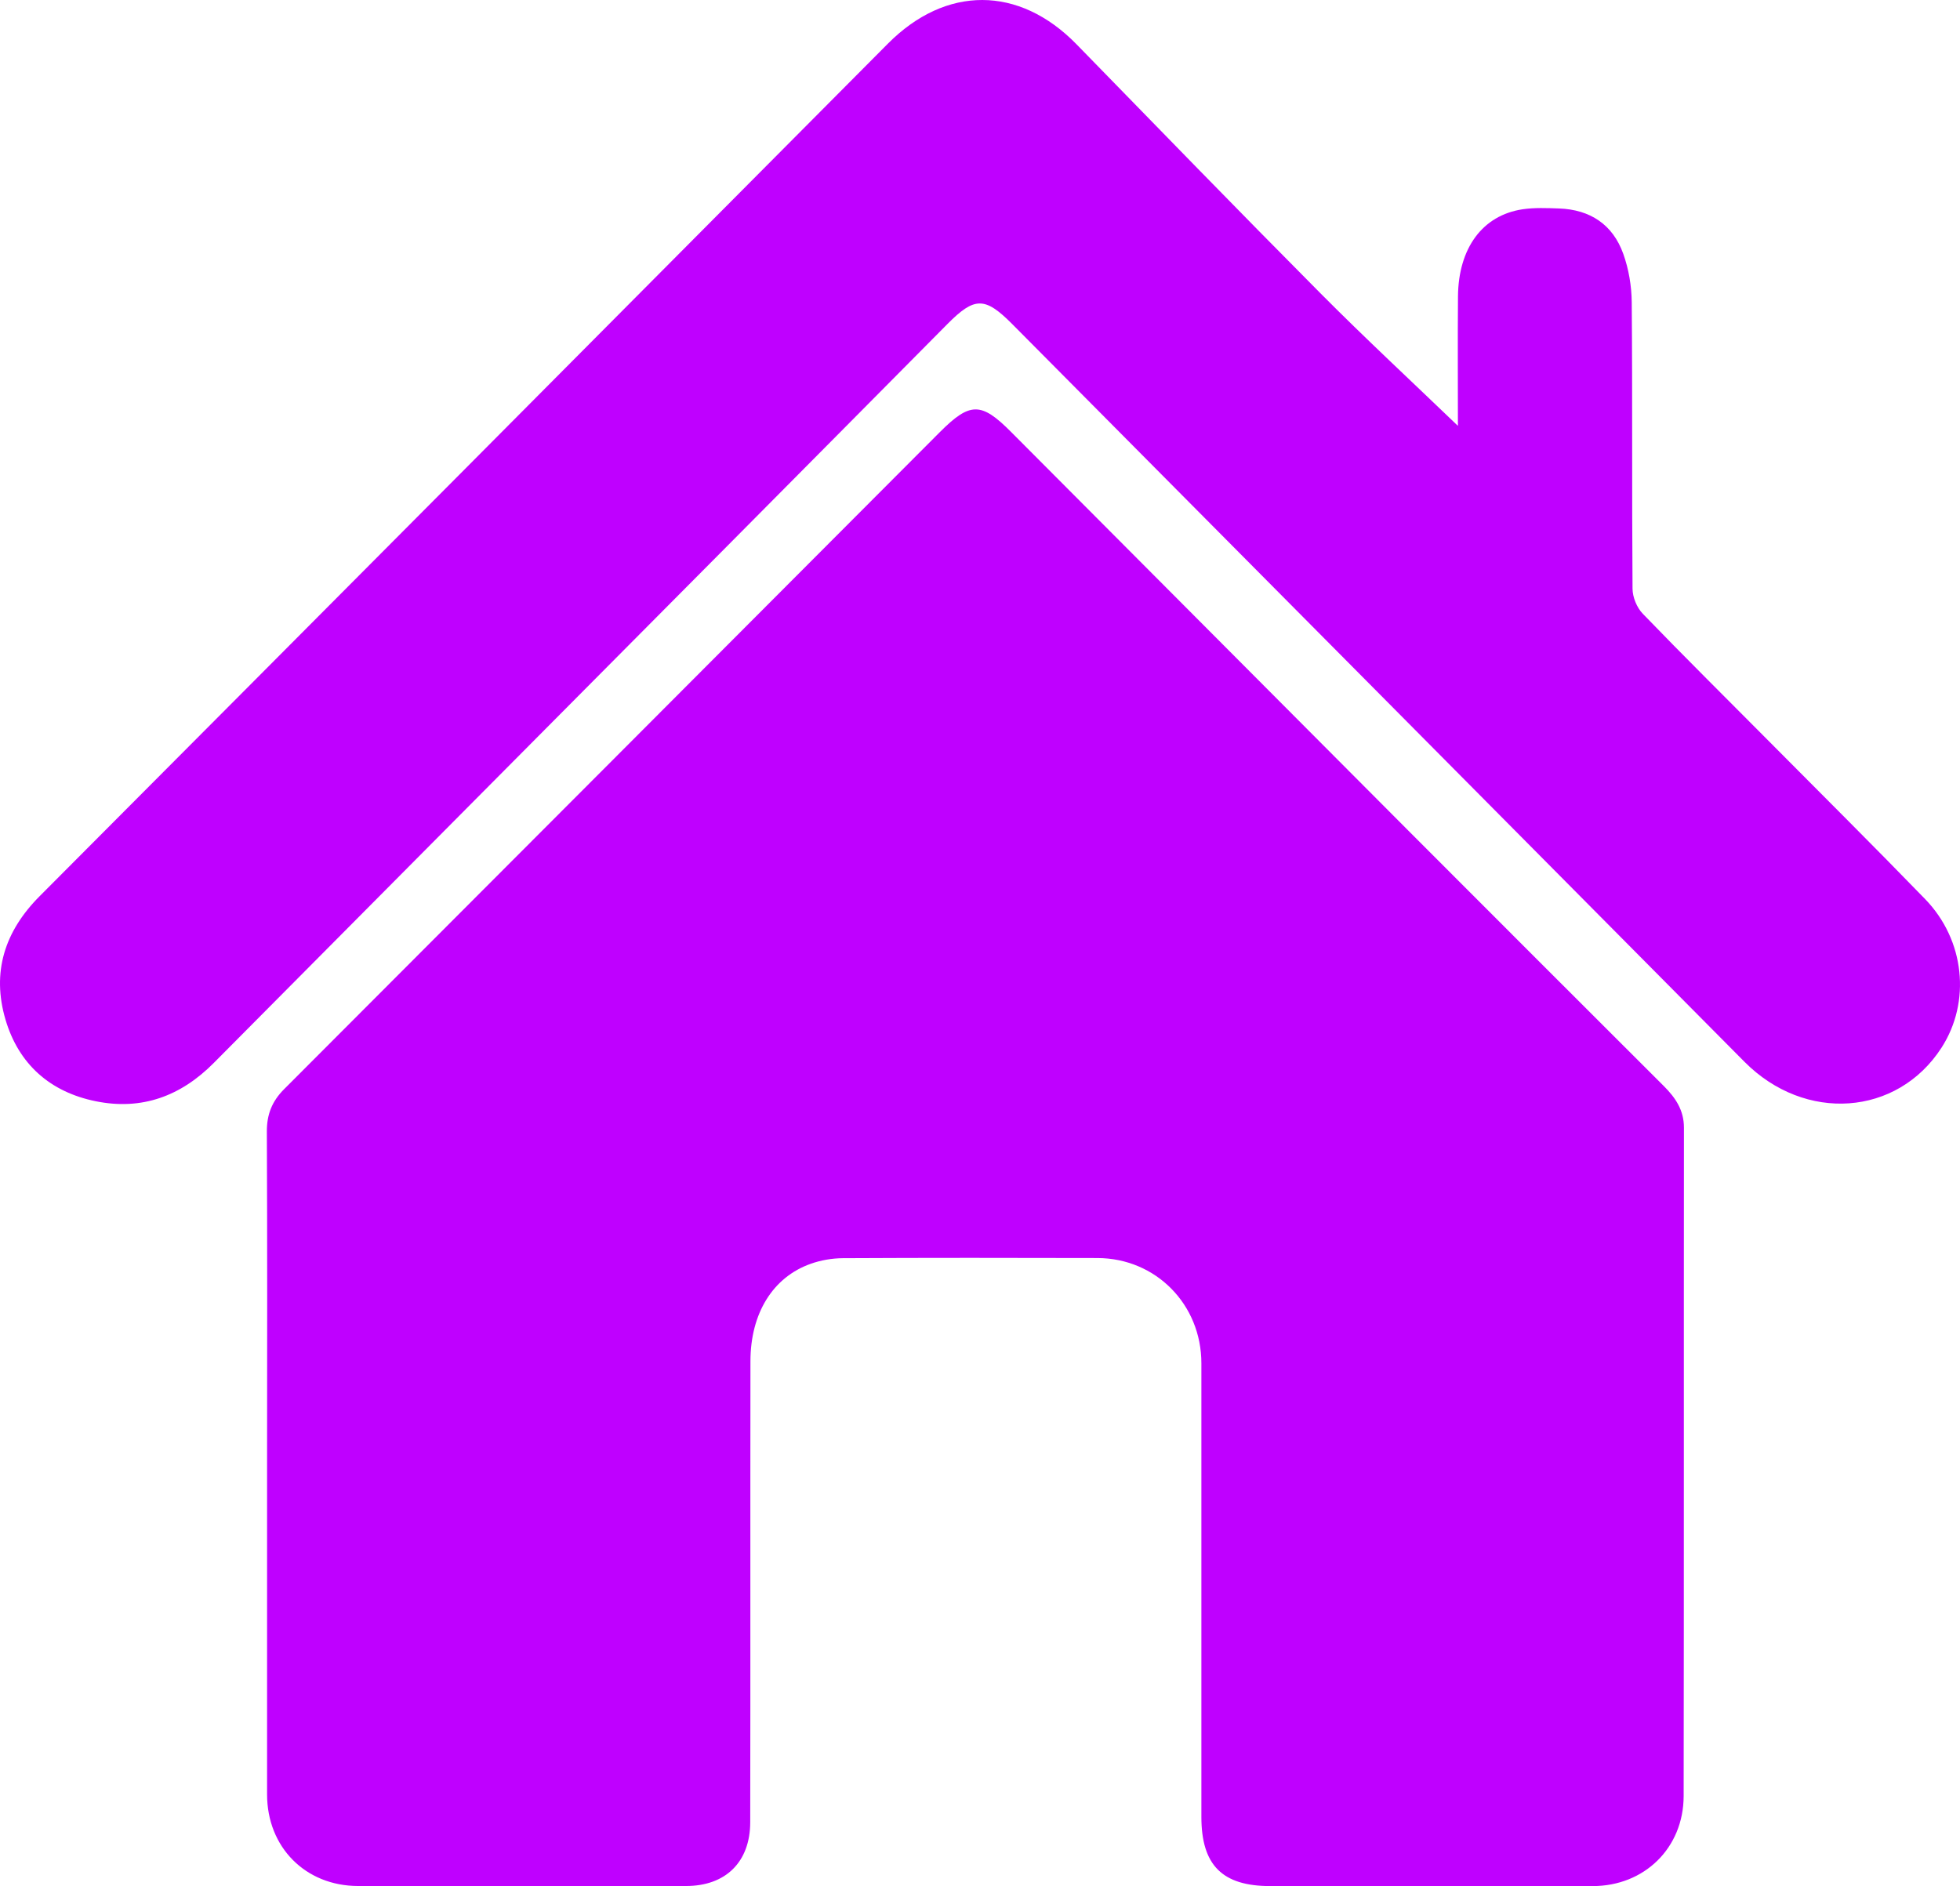 <svg width="426" height="410" viewBox="0 0 426 410" fill="none" xmlns="http://www.w3.org/2000/svg">
<path d="M58.048 318.211C58.048 342.161 58.048 366.112 58.048 390.079C58.048 401.542 66.388 409.968 77.822 409.984C101.583 410 125.344 410 149.105 409.984C157.717 409.984 163.043 404.772 163.059 396.122C163.123 362.722 163.059 329.323 163.107 295.923C163.107 285.515 167.971 277.633 176.215 274.723C178.416 273.939 180.856 273.524 183.184 273.508C201.635 273.412 220.085 273.428 238.536 273.476C251.214 273.508 261.117 283.564 261.117 296.355C261.117 329.227 261.117 362.099 261.117 394.955C261.117 405.459 265.662 410 276.091 410C299.453 410 322.816 410 346.178 410C357.373 410 365.904 401.734 365.936 390.446C366.016 342.002 365.952 293.573 366 245.128C366 241.323 364.166 238.637 361.646 236.111C343.212 217.708 324.793 199.29 306.39 180.855C277.494 151.868 248.614 122.865 219.718 93.862C213.244 87.355 210.82 87.371 204.25 93.959C156.76 141.572 109.27 189.185 61.748 236.766C59.132 239.388 57.984 242.25 58 245.976C58.112 270.054 58.064 294.148 58.048 318.243V318.211Z" fill="#BF00FF"/>
<path d="M316.857 92.559C306.934 83.015 296.741 73.567 286.946 63.703C269.156 45.799 251.588 27.686 233.973 9.622C221.47 -3.183 205.575 -3.183 192.993 9.478C131.578 71.281 70.148 133.068 8.654 194.775C0.993 202.449 -1.842 211.353 1.2 221.664C4.067 231.352 10.915 237.395 20.822 239.393C30.808 241.423 39.297 238.29 46.464 231.064C83.51 193.72 120.589 156.44 157.651 119.112C173.753 102.902 189.823 86.676 205.909 70.45C211.818 64.487 214.064 64.471 220.005 70.45C273.058 123.892 326.11 177.334 379.147 230.808C392.303 244.077 412.371 242.654 421.991 227.739C428.394 217.795 427.072 204.367 418.423 195.447C407.051 183.713 395.457 172.202 383.957 160.612C374.975 151.564 365.912 142.596 357.057 133.42C355.767 132.093 354.827 129.807 354.827 127.952C354.668 107.202 354.827 86.436 354.652 65.686C354.62 62.169 353.999 58.492 352.82 55.199C350.543 48.804 345.605 45.559 338.852 45.319C336.208 45.223 333.517 45.111 330.92 45.495C322.224 46.806 316.984 53.92 316.889 64.423C316.809 73.999 316.873 83.575 316.873 92.559H316.857Z" fill="#BF00FF"/>
</svg>
